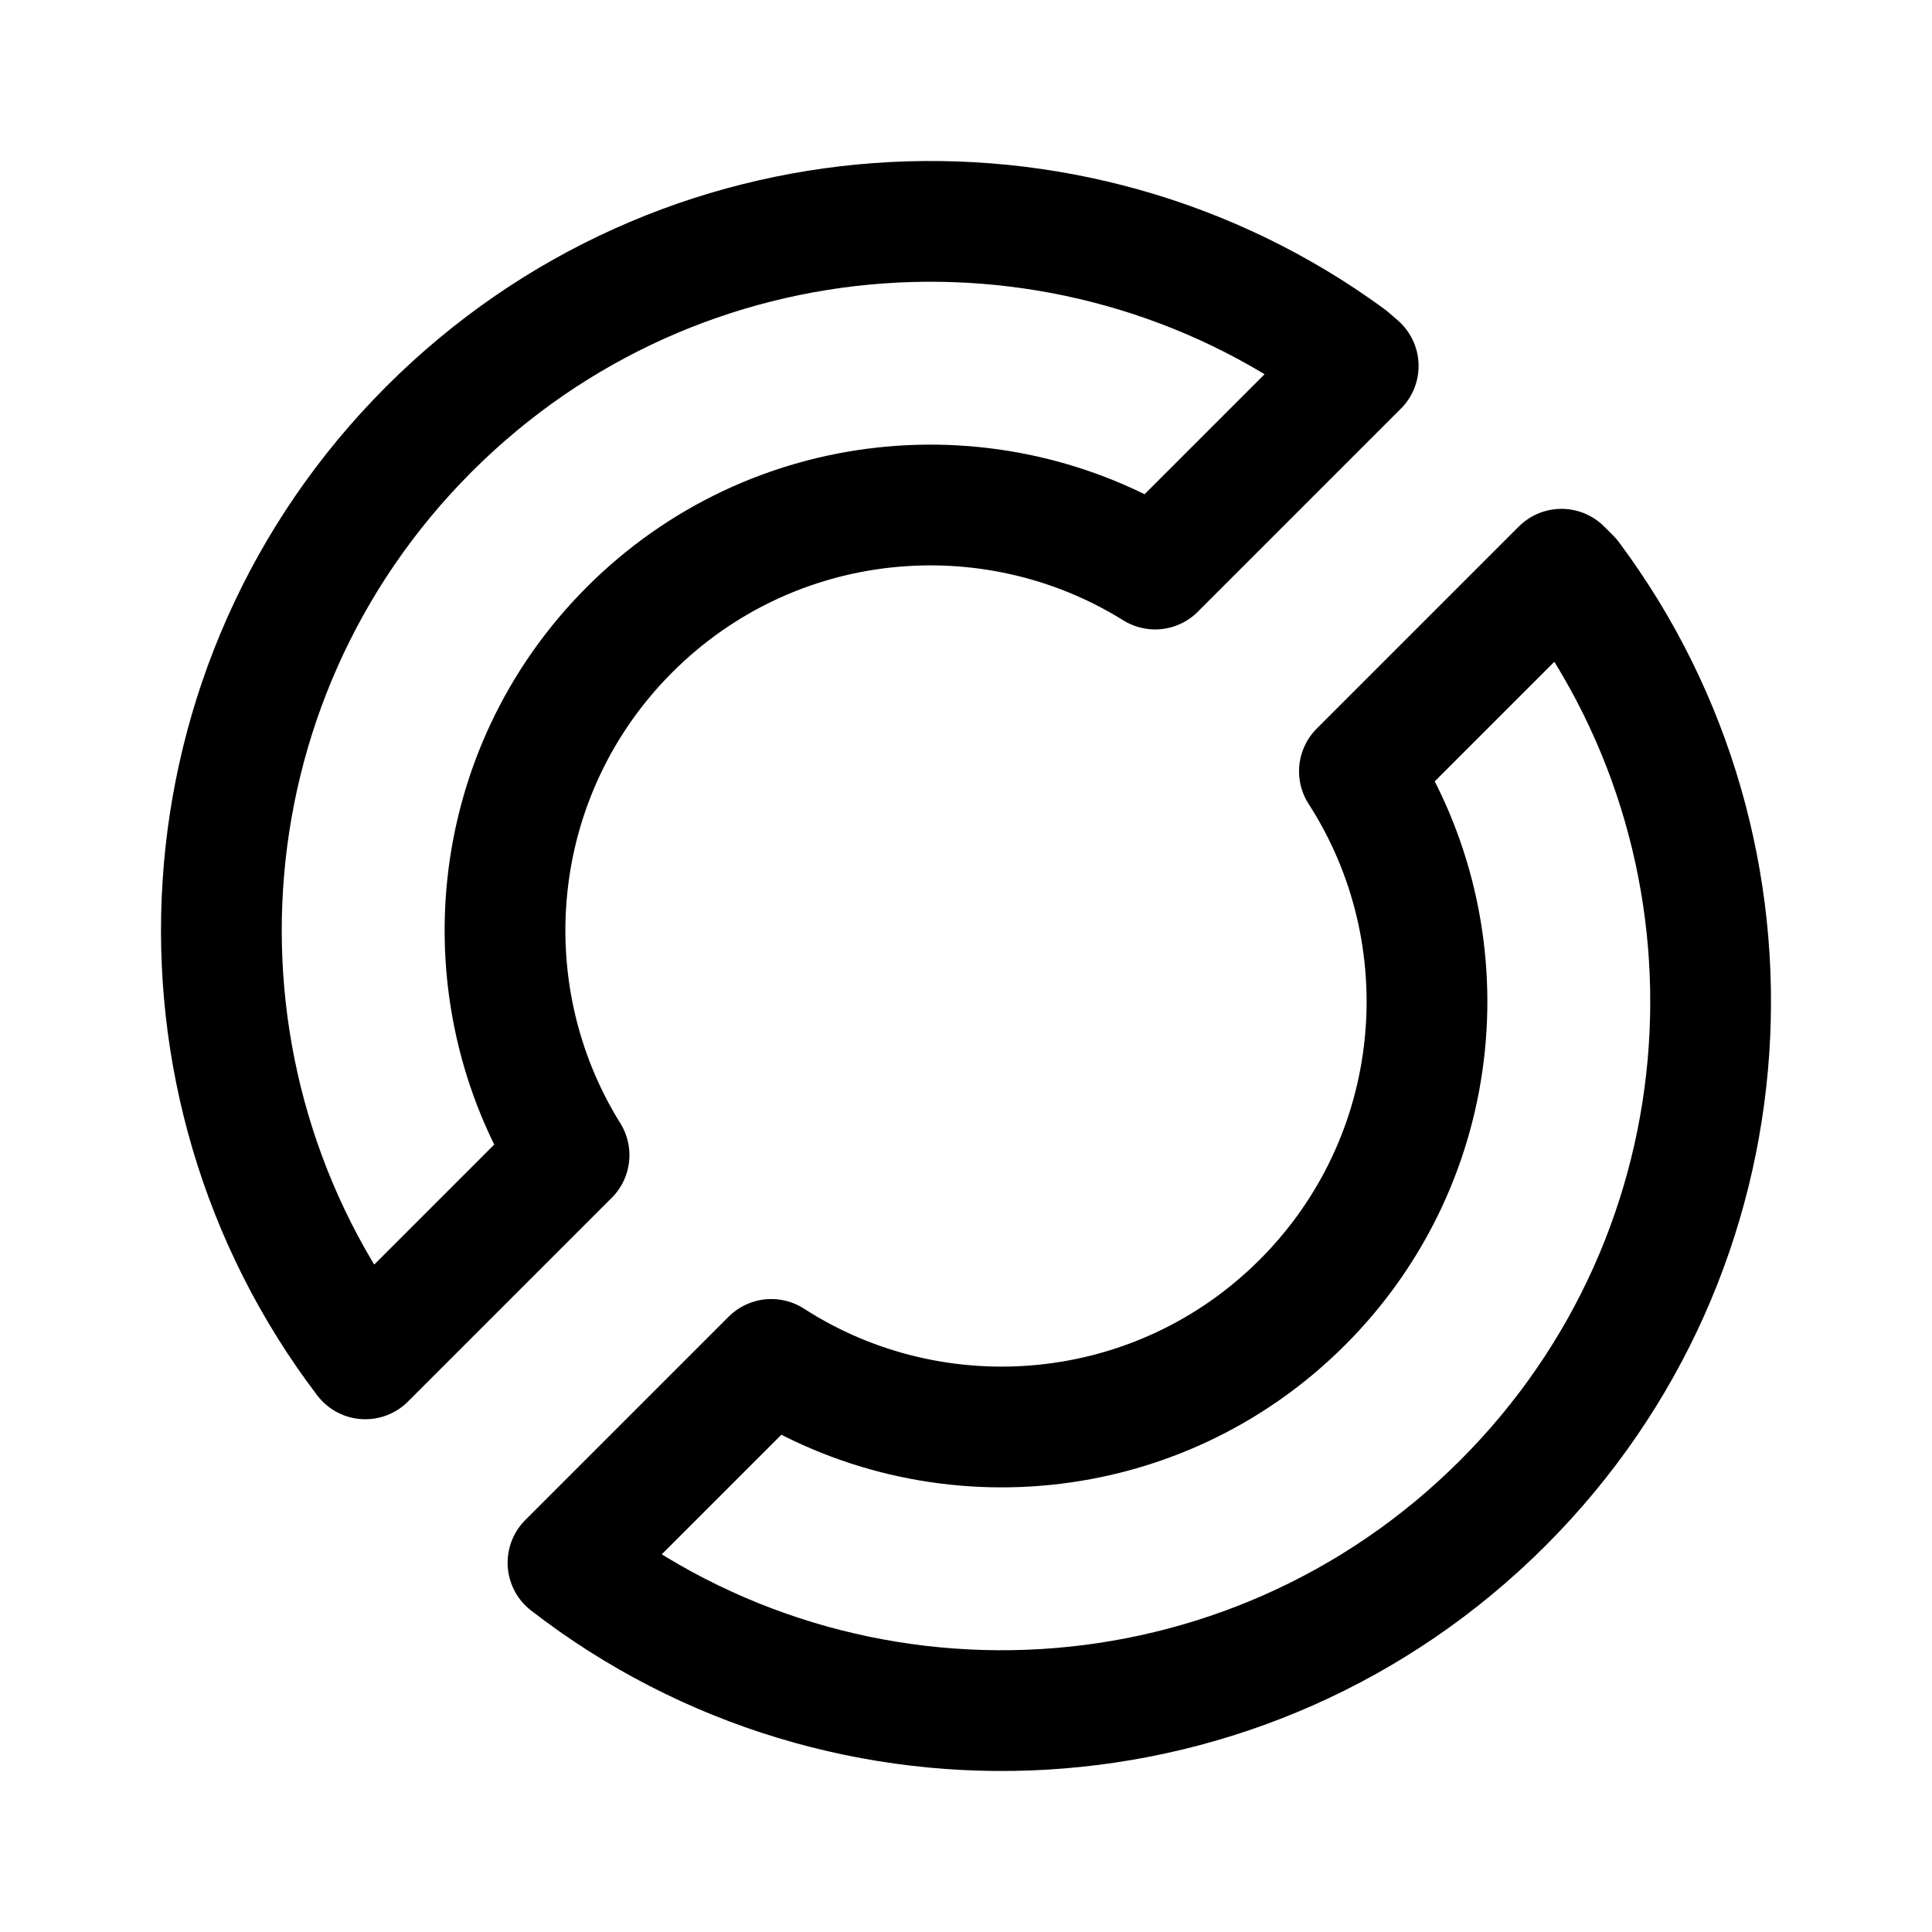 <svg width="192" height="192" viewBox="0 0 192 192" fill="none" xmlns="http://www.w3.org/2000/svg">
<path d="M114.795 56.552C98.48 46.39 76.745 48.397 62.571 62.571C48.397 76.745 46.39 98.48 56.552 114.795L36.304 135.042C15.313 107.423 17.425 67.854 42.64 42.64C67.54 17.739 106.439 15.369 134.004 35.53L134.978 36.368L114.795 56.552Z" stroke="black" stroke-width="12" stroke-linejoin="round"/>
<path d="M129.429 129.429C143.765 115.093 145.654 93.025 135.097 76.651L155.179 56.569L156.085 57.475C176.66 85.069 174.418 124.303 149.36 149.36C123.989 174.731 84.085 176.712 56.445 155.302L76.651 135.097C93.025 145.654 115.093 143.765 129.429 129.429Z" stroke="black" stroke-width="12" stroke-linejoin="round"/>
</svg>
